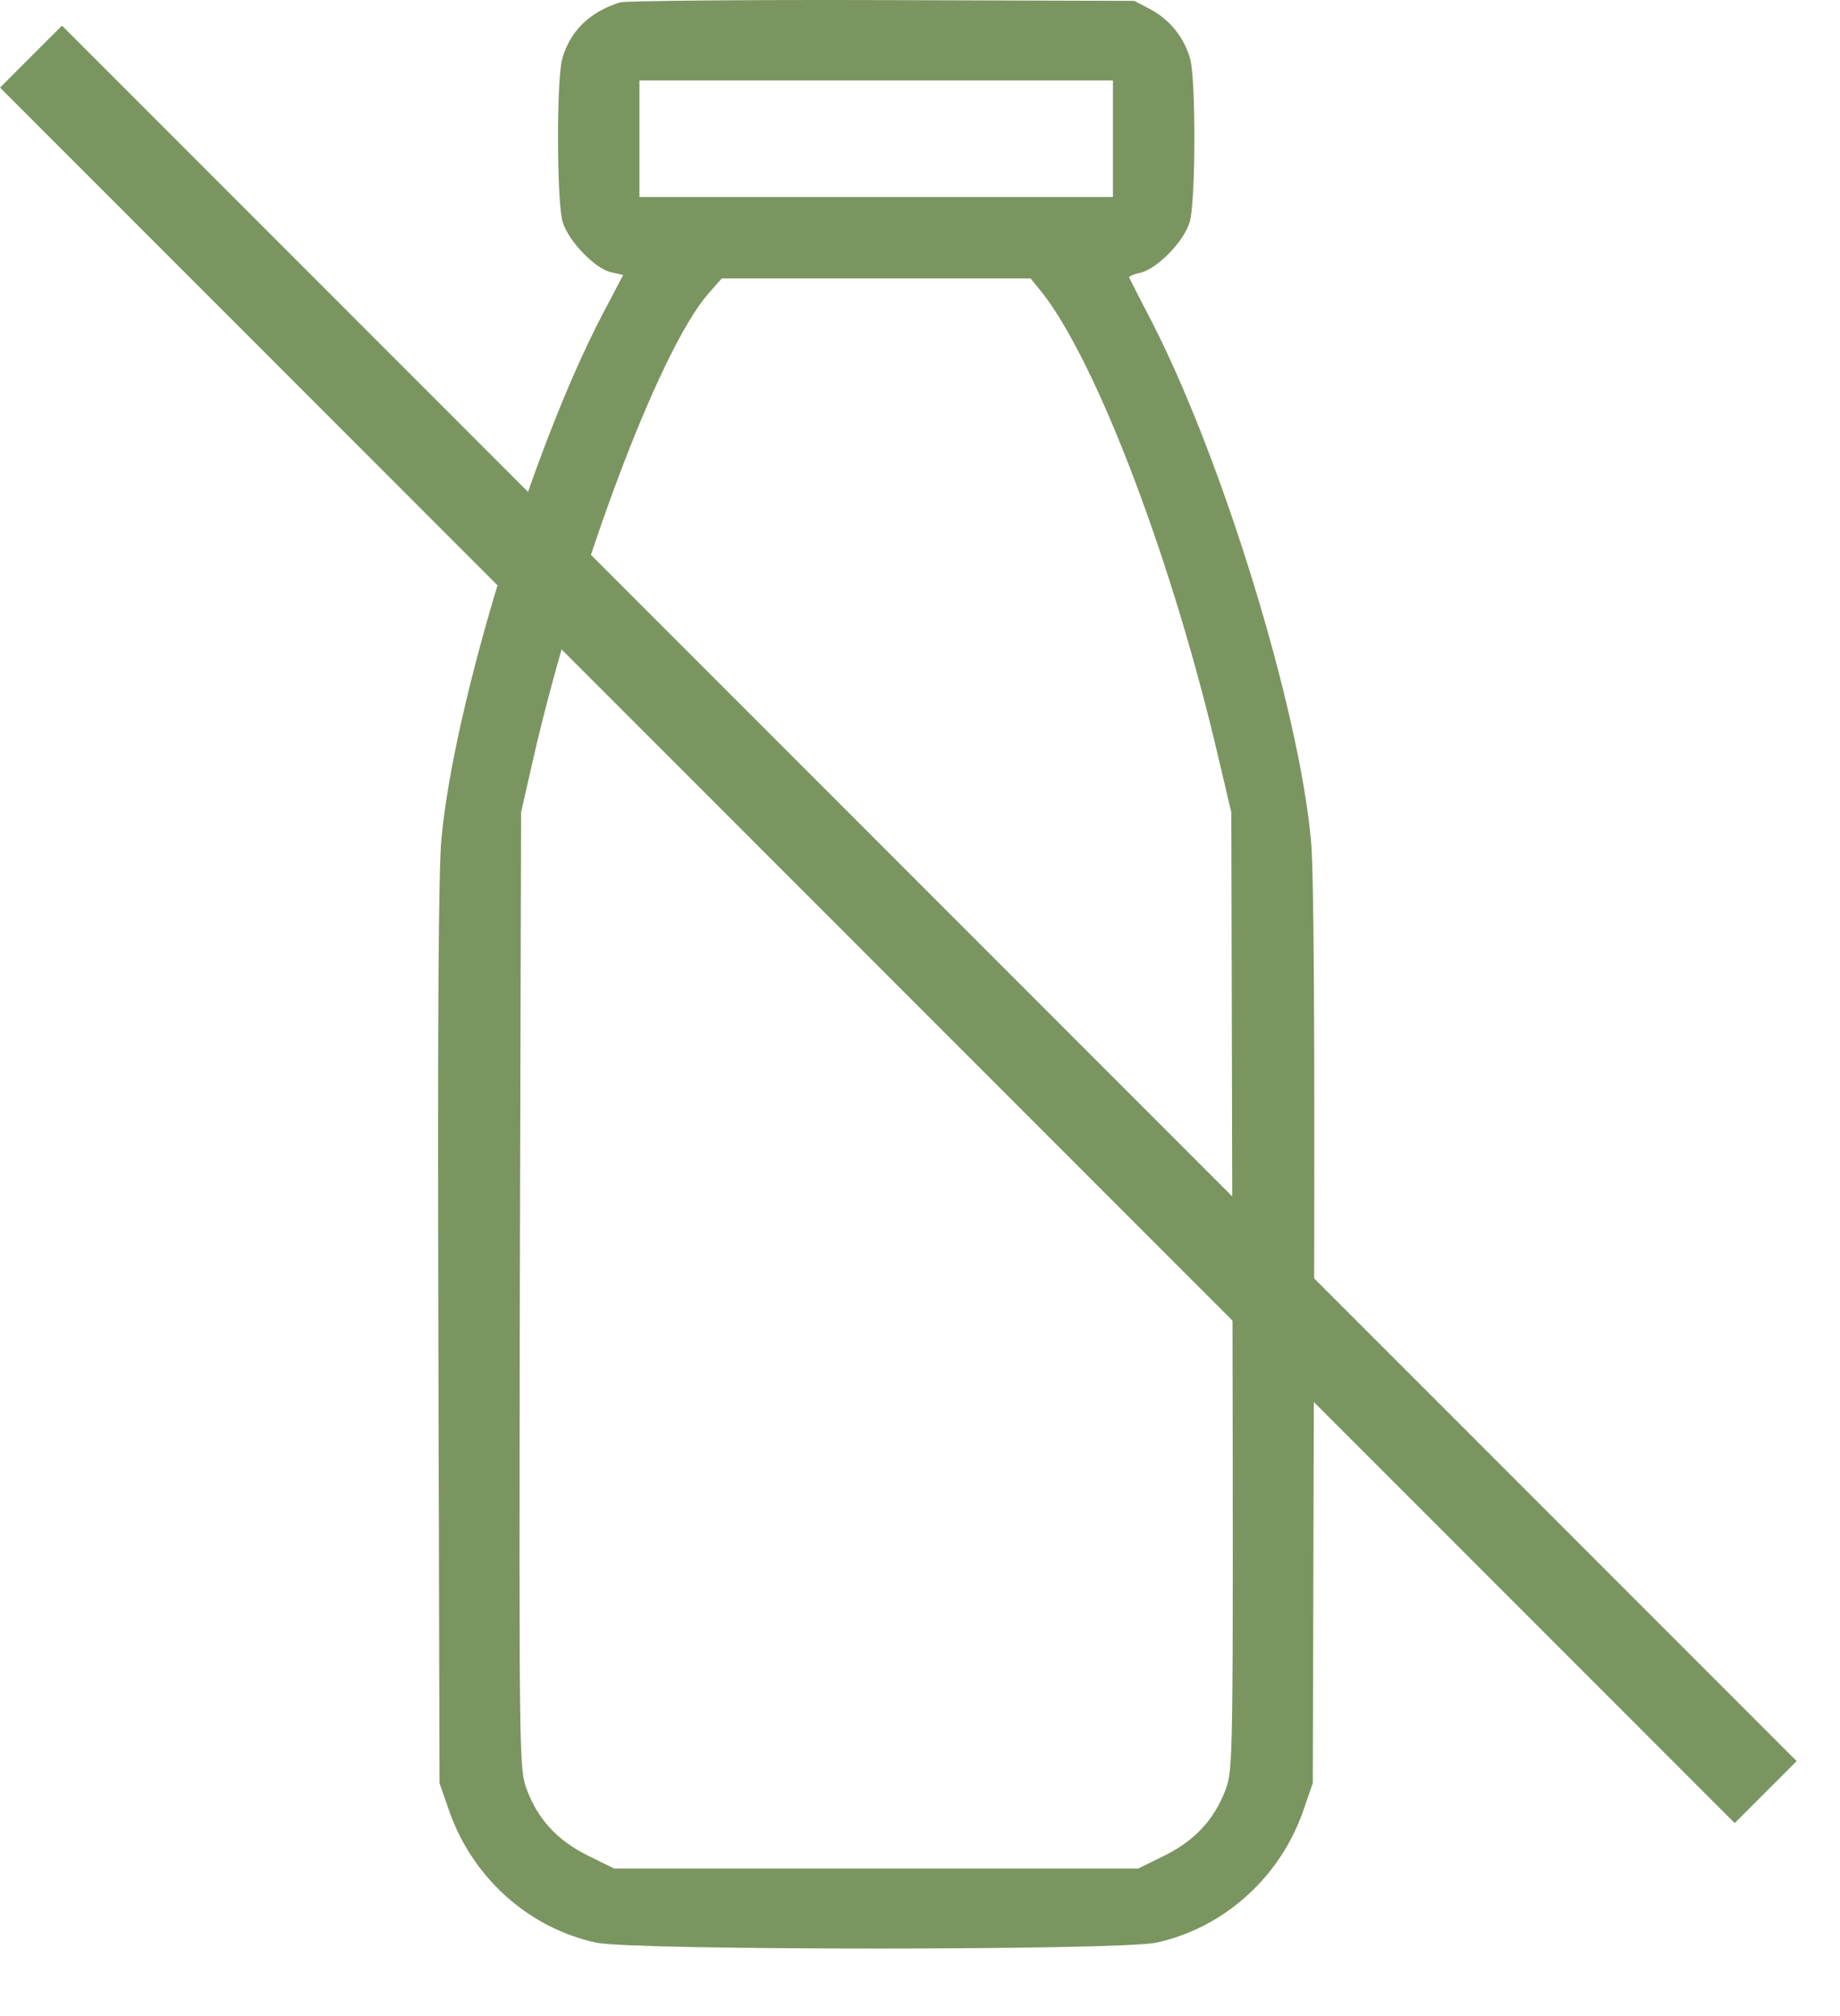 <svg width="21" height="23" viewBox="0 0 21 23" fill="none" xmlns="http://www.w3.org/2000/svg">
<path d="M7.076 0.027C6.726 0.138 6.505 0.355 6.416 0.674C6.35 0.922 6.354 2.3 6.421 2.53C6.487 2.752 6.793 3.066 6.974 3.106L7.112 3.137L6.873 3.593C6.075 5.117 5.185 8.014 5.039 9.56C5.003 9.901 4.994 11.726 5.003 15.204L5.016 20.342L5.118 20.635C5.38 21.41 6.026 21.995 6.806 22.163C7.236 22.252 12.764 22.252 13.194 22.163C13.973 21.995 14.62 21.41 14.882 20.635L14.983 20.342L14.997 15.204C15.006 11.811 14.997 9.897 14.961 9.574C14.82 8.067 13.96 5.268 13.158 3.695C13.017 3.425 12.897 3.186 12.888 3.168C12.879 3.155 12.937 3.128 13.017 3.111C13.207 3.066 13.513 2.756 13.579 2.53C13.646 2.3 13.65 0.922 13.584 0.674C13.517 0.43 13.353 0.227 13.132 0.107L12.946 0.01L10.066 0.001C8.485 -0.004 7.138 0.01 7.076 0.027ZM12.702 1.582V2.247H10H7.298V1.582V0.918H10H12.702V1.582ZM11.896 3.341C12.529 4.152 13.393 6.433 13.912 8.67L14.053 9.268L14.066 14.721C14.075 20.116 14.075 20.178 13.987 20.418C13.858 20.759 13.637 20.998 13.287 21.171L12.99 21.317H10H7.01L6.713 21.171C6.363 20.998 6.142 20.759 6.013 20.418C5.925 20.178 5.925 20.116 5.933 14.721L5.947 9.268L6.088 8.648C6.576 6.521 7.515 4.019 8.073 3.363L8.237 3.177H10H11.763L11.896 3.341Z" fill="#7B9561"/>
<line x1="0.354" y1="0.646" x2="20.152" y2="20.445" stroke="#7B9561"/>
</svg>
